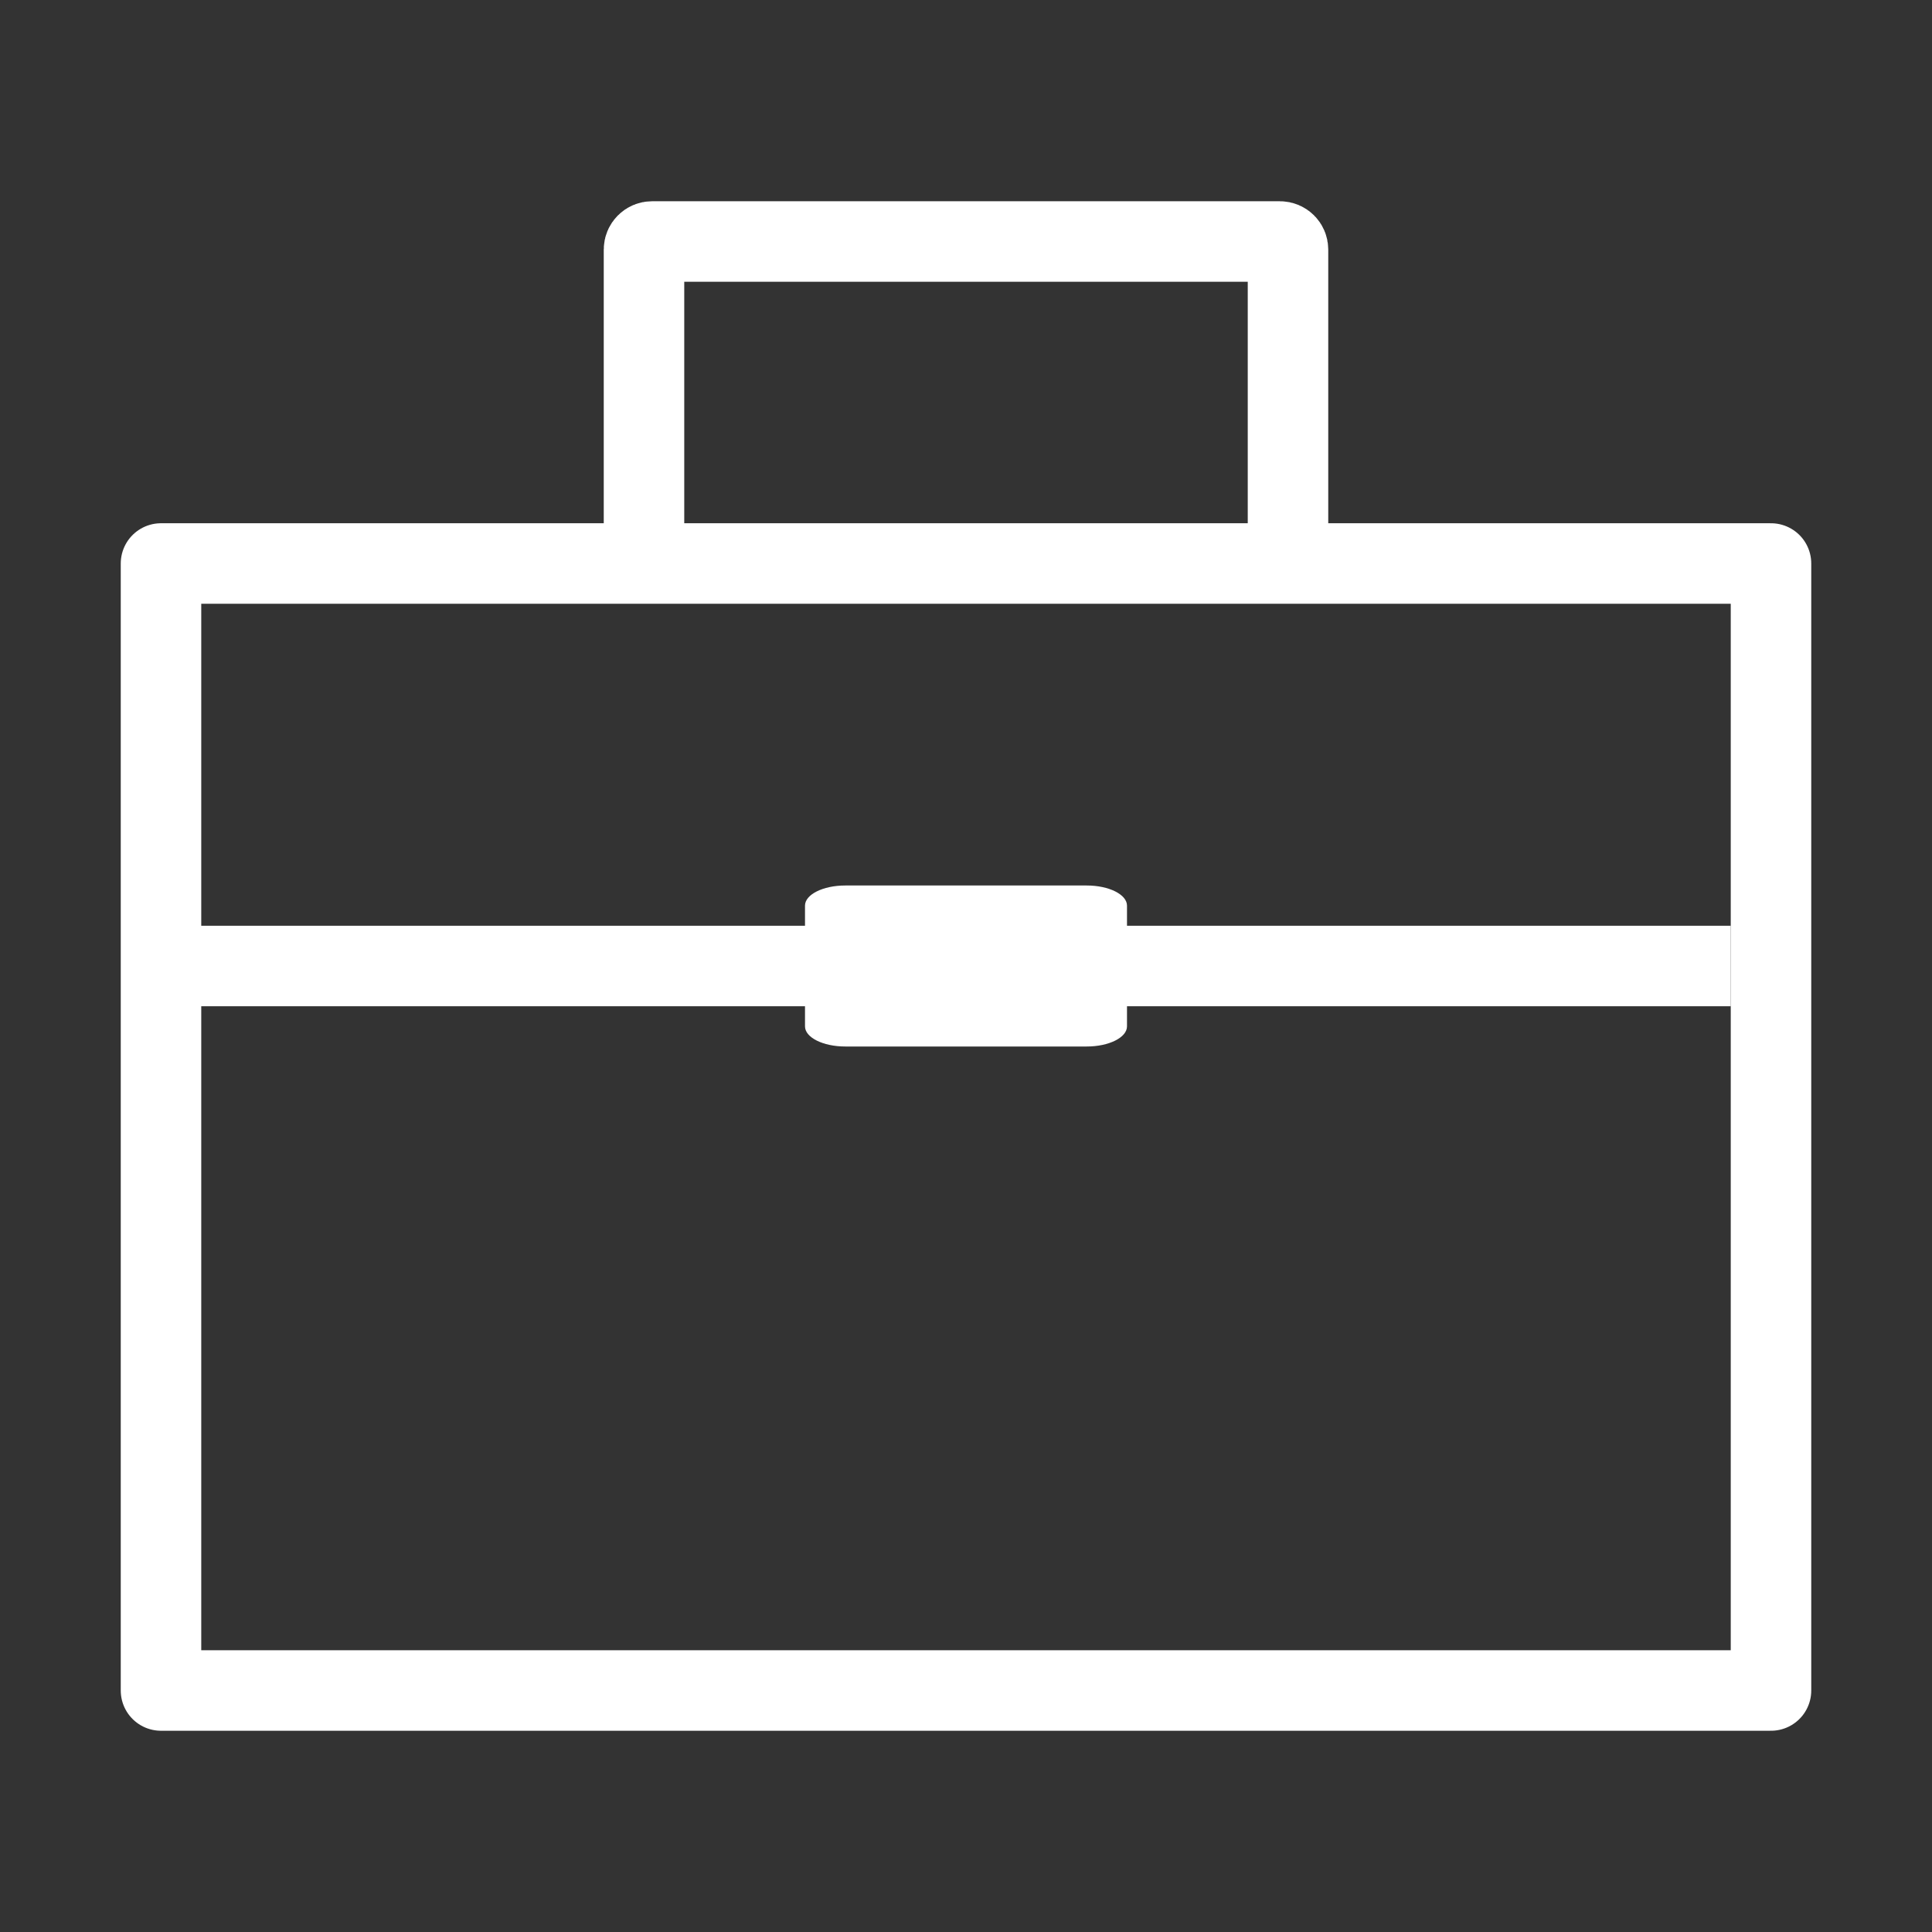 <svg width="24" height="24" viewBox="0 0 24 24" fill="none" xmlns="http://www.w3.org/2000/svg">
<rect x="0" y="0" width="24" height="24" fill="#333333" stroke="none"/>
<path d="M22 7H2V21H22V7Z" stroke="white" stroke-linecap="round" stroke-linejoin="round"/>
<path d="M8 7V3.1C8 3.045 8.045 3 8.1 3H15.9C15.955 3 16 3.045 16 3.1V7" stroke="white"/>
<path d="M2 12H21.5" stroke="white"/>
<path d="M10 11.25C10 11.112 10.224 11 10.5 11H13.5C13.776 11 14 11.112 14 11.25V12.75C14 12.888 13.776 13 13.5 13H10.5C10.224 13 10 12.888 10 12.75V11.25Z" fill="white"/>
</svg>
